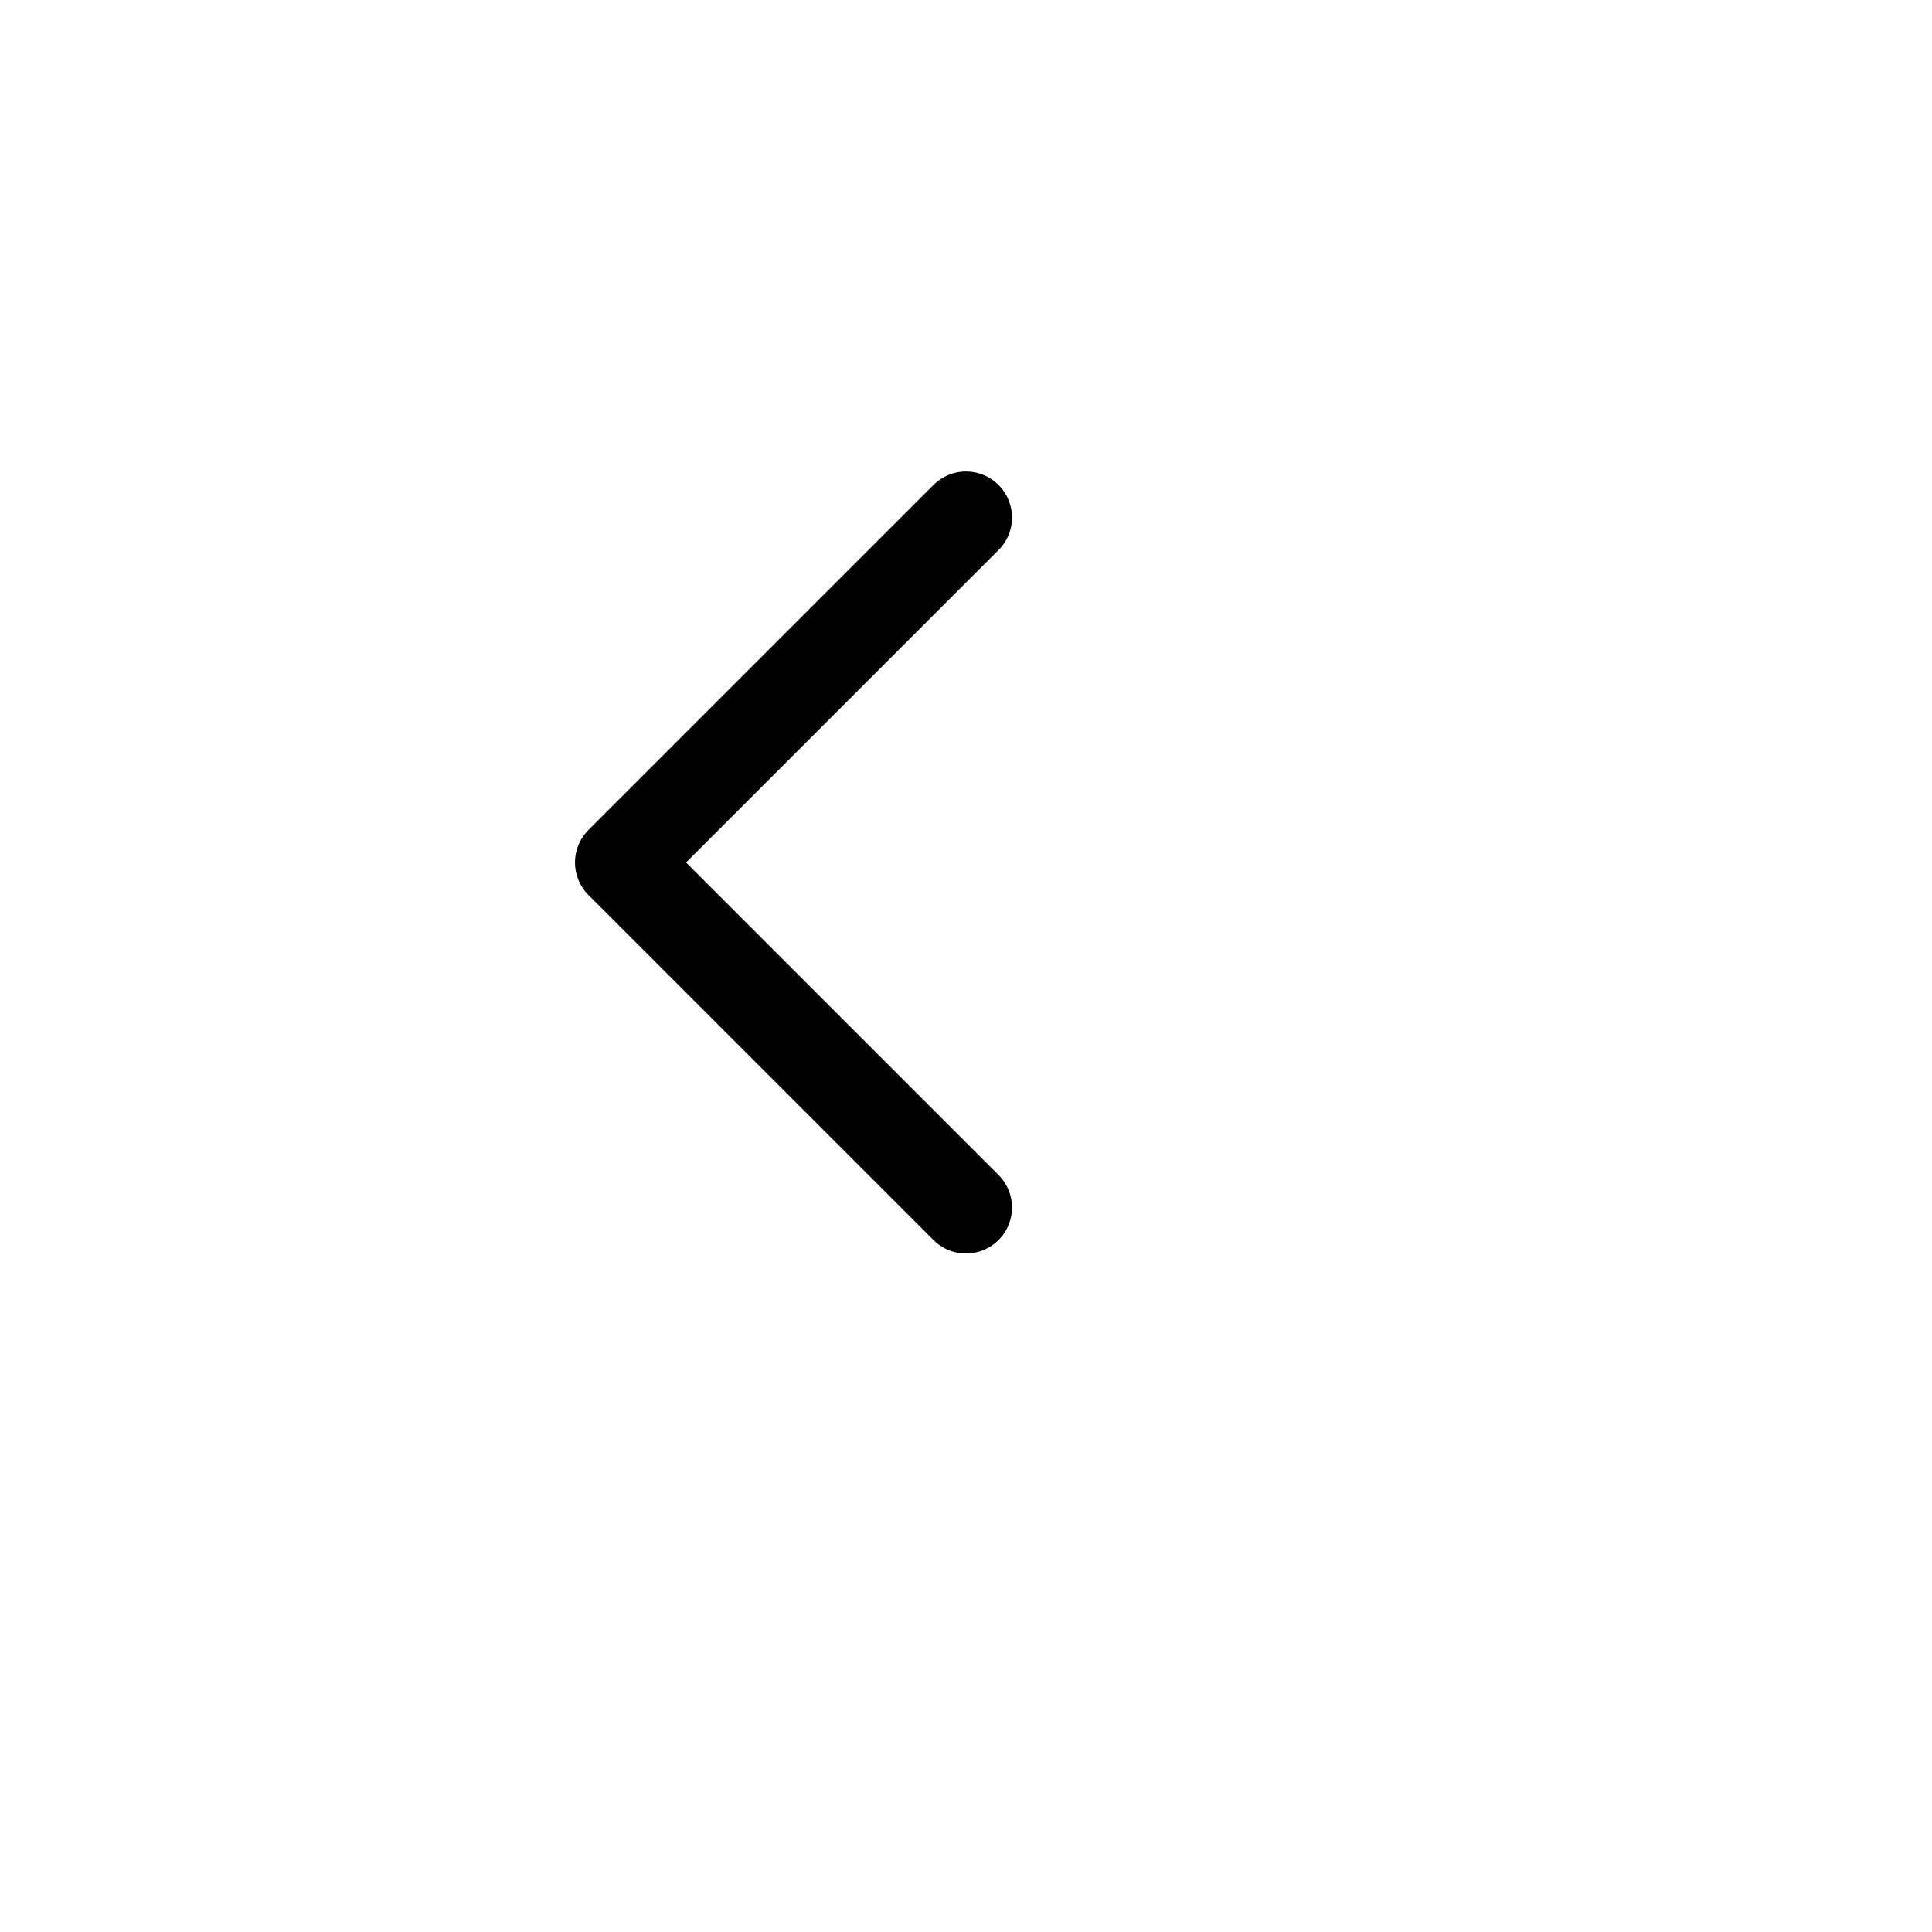 <svg xmlns="http://www.w3.org/2000/svg" width="42" height="42" viewBox="0 0 42 42" fill="none">
  <path d="M21 26.25L13.5 18.75L21 11.25" stroke="black" stroke-width="2" stroke-linecap="round" stroke-linejoin="round"/>
</svg>
